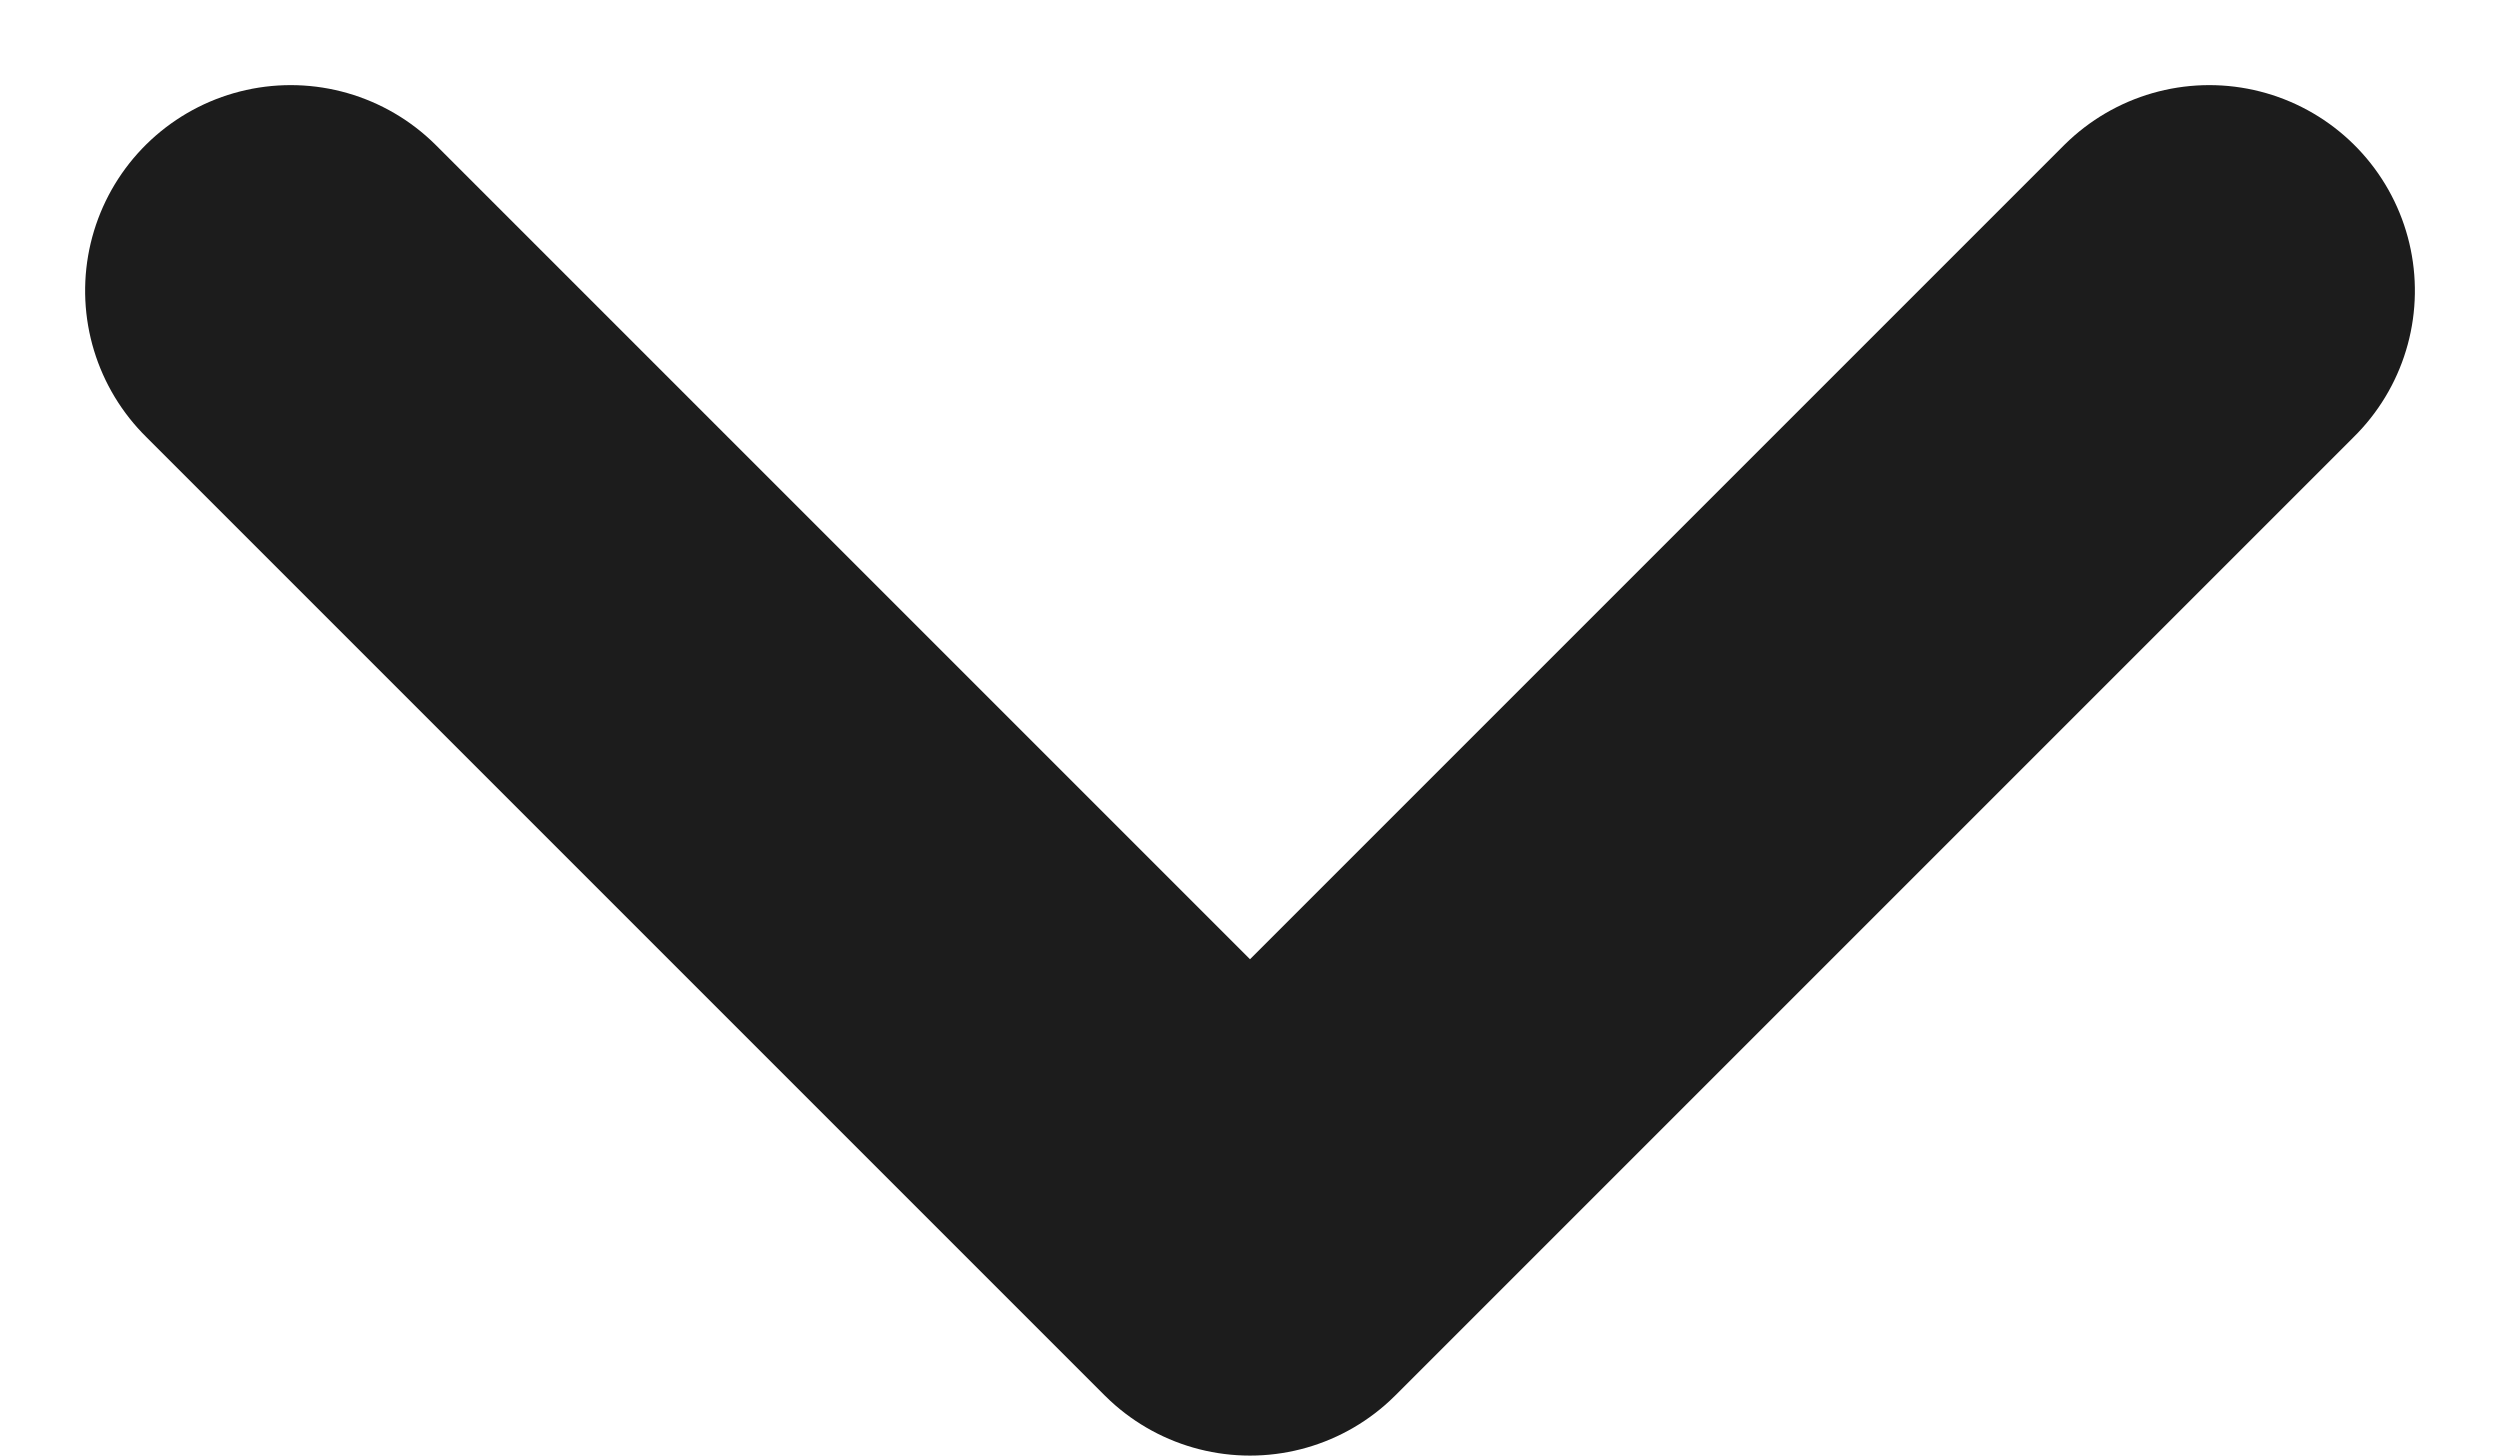 <svg xmlns="http://www.w3.org/2000/svg" width="12.16" height="7.08" viewBox="0 0 12.16 7.08">
  <path id="Path_279" data-name="Path 279" d="M634.076,638l4.666,4.666-4.666,4.666" transform="translate(648.746 -632.662) rotate(90)" fill="none" stroke="#1c1c1c" stroke-linecap="round" stroke-linejoin="round" stroke-width="2"/>
</svg>
